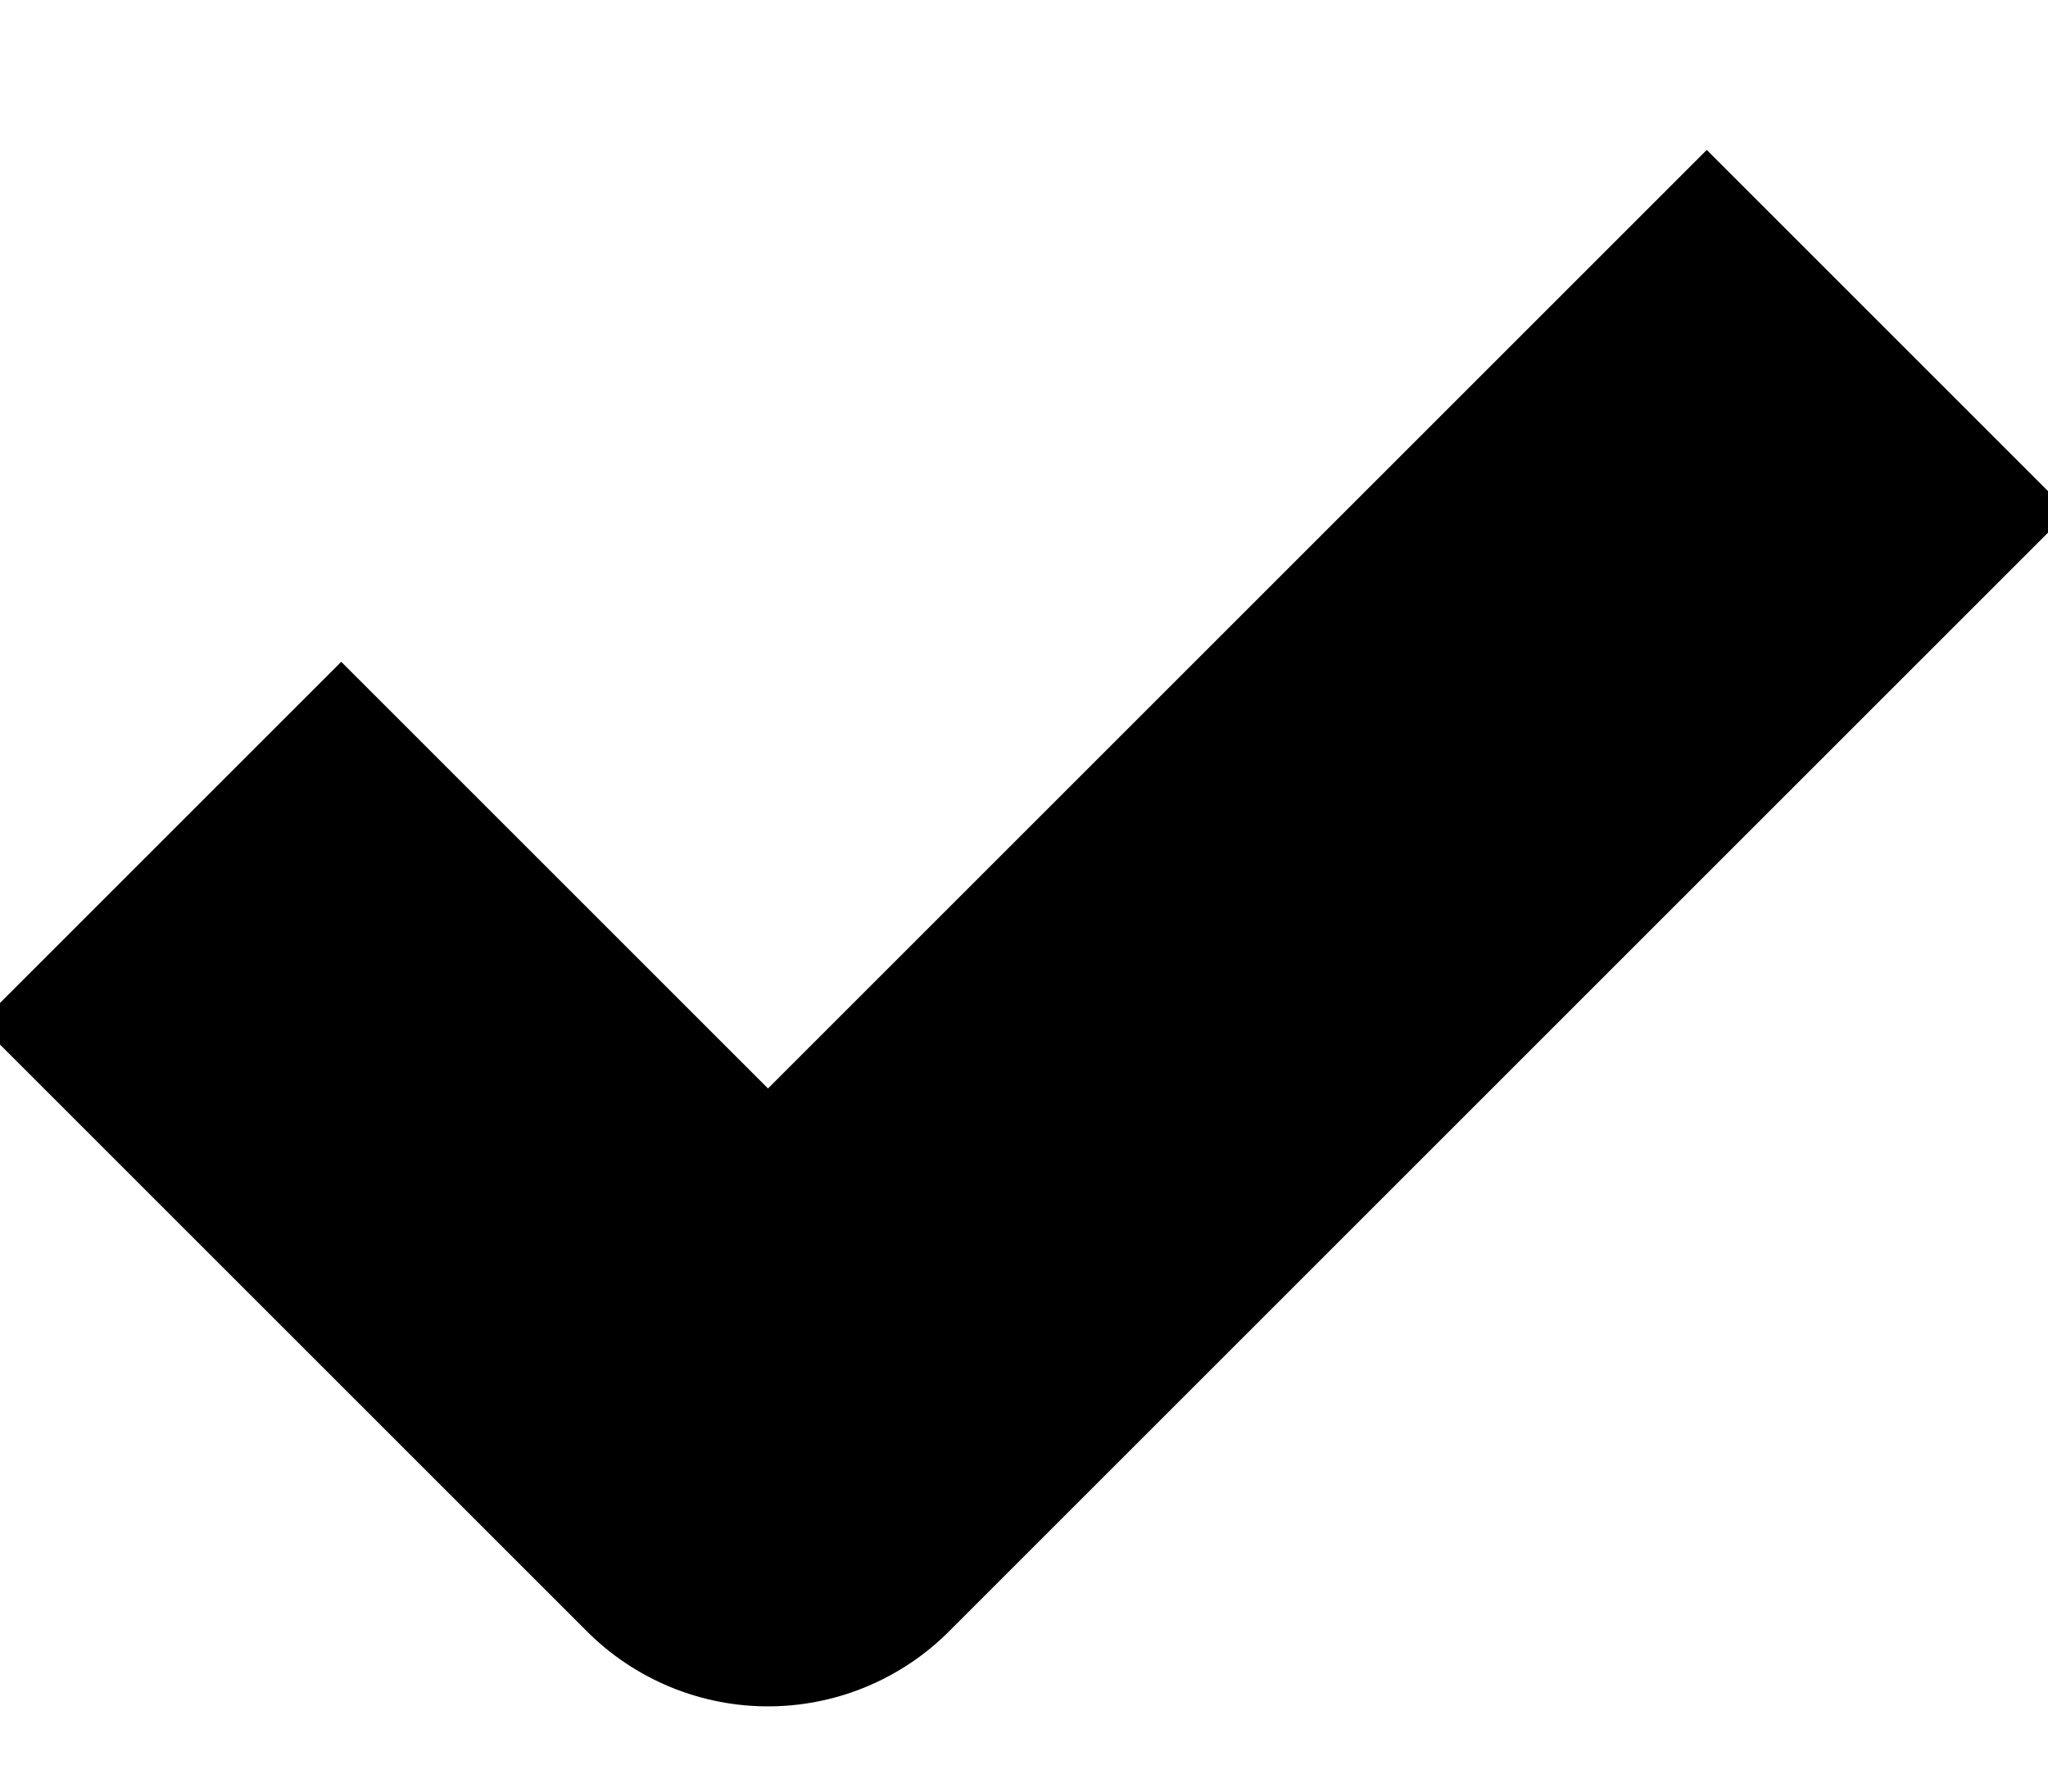 <svg width="8" height="7" viewBox="0 0 8 7" fill="none" xmlns="http://www.w3.org/2000/svg">
<path d="M6.667 2L3 5.667L1.333 4" stroke="black" stroke-width="2" stroke-linecap="square" stroke-linejoin="round"/>
</svg>
